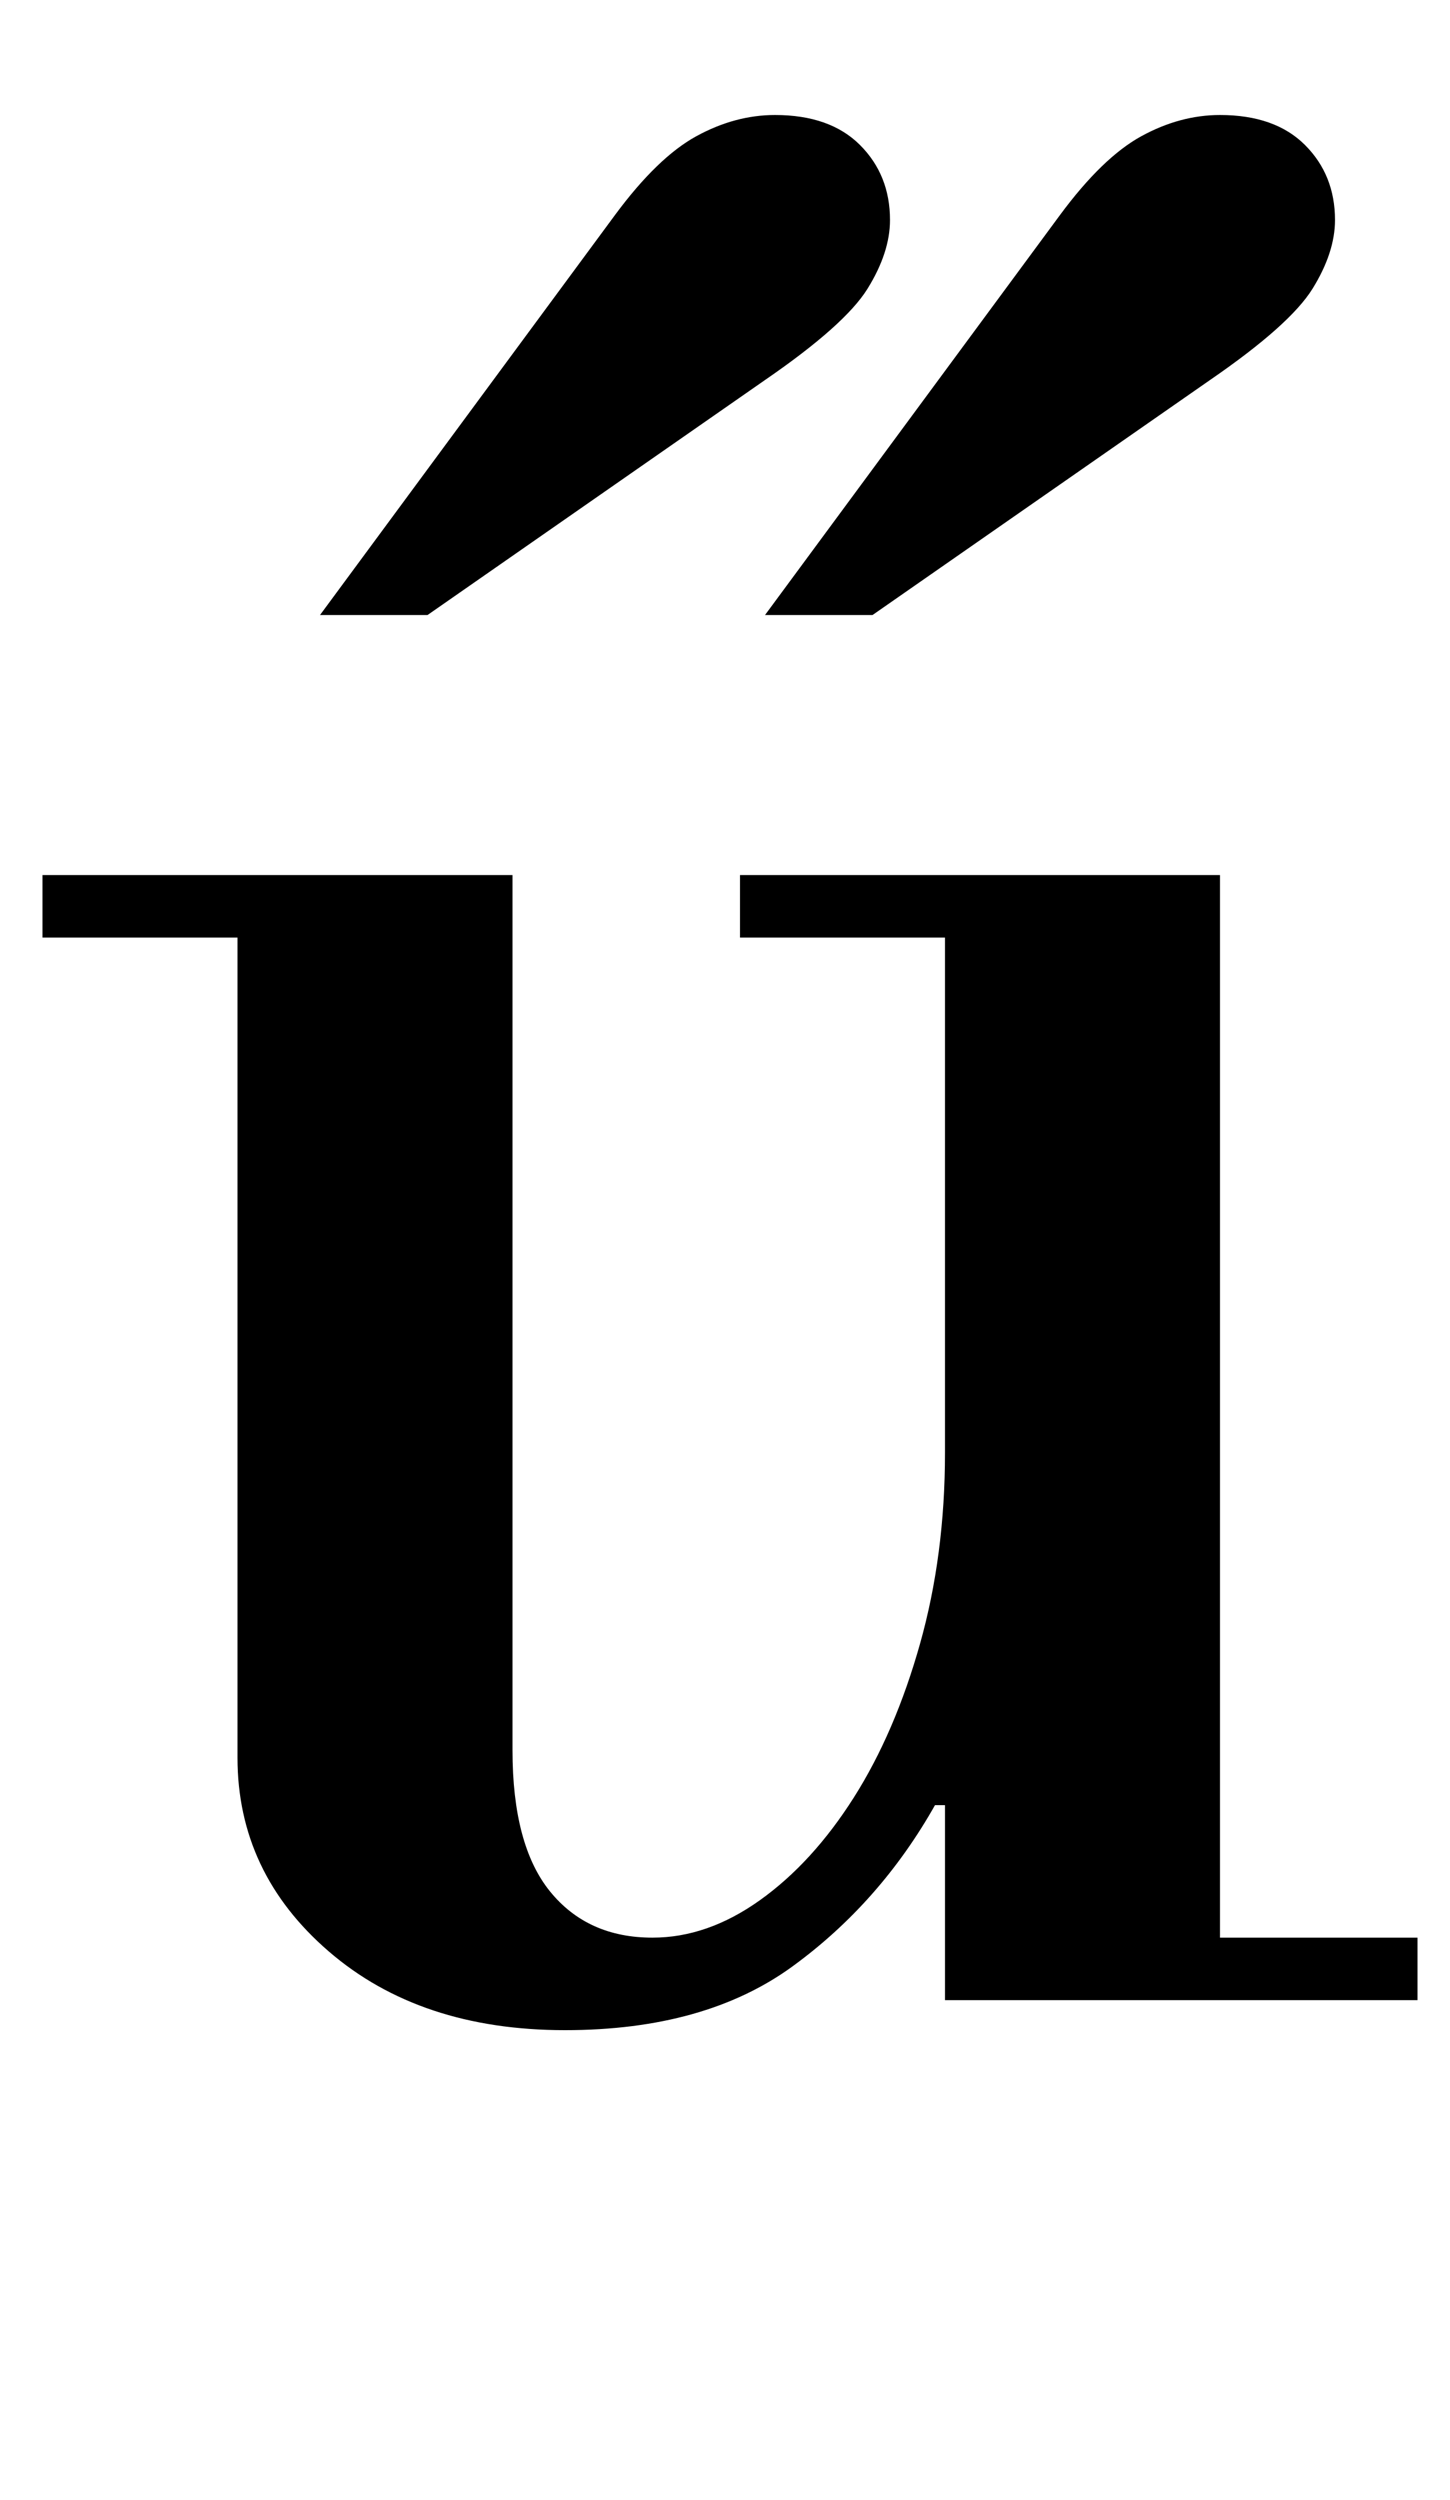 <?xml version="1.0" standalone="no"?>
<!DOCTYPE svg PUBLIC "-//W3C//DTD SVG 1.1//EN" "http://www.w3.org/Graphics/SVG/1.1/DTD/svg11.dtd" >
<svg xmlns="http://www.w3.org/2000/svg" xmlns:xlink="http://www.w3.org/1999/xlink" version="1.1" viewBox="-10 0 580 1000">
  <g transform="matrix(1 0 0 -1 0 800)">
   <path fill="currentColor"
d="M478 25h79v-25h-189v78h-4q-22 -39 -57 -64.5t-91 -25.5q-58 0 -94.5 31.5t-36.5 77.5v328h-78v25h188v-350q0 -38 15 -56.5t41 -18.5q22 0 43 15t37.5 41t26.5 61.5t10 76.5v206h-82v25h192v-425zM118 554l118 160q17 23 32.5 31.5t31.5 8.5q22 0 34 -12t12 -30
q0 -13 -9 -27.5t-41 -36.5l-135 -94h-43zM296 554l118 160q17 23 32.5 31.5t31.5 8.5q22 0 34 -12t12 -30q0 -13 -9 -27.5t-41 -36.5l-135 -94h-43z" />
  </g>

</svg>

